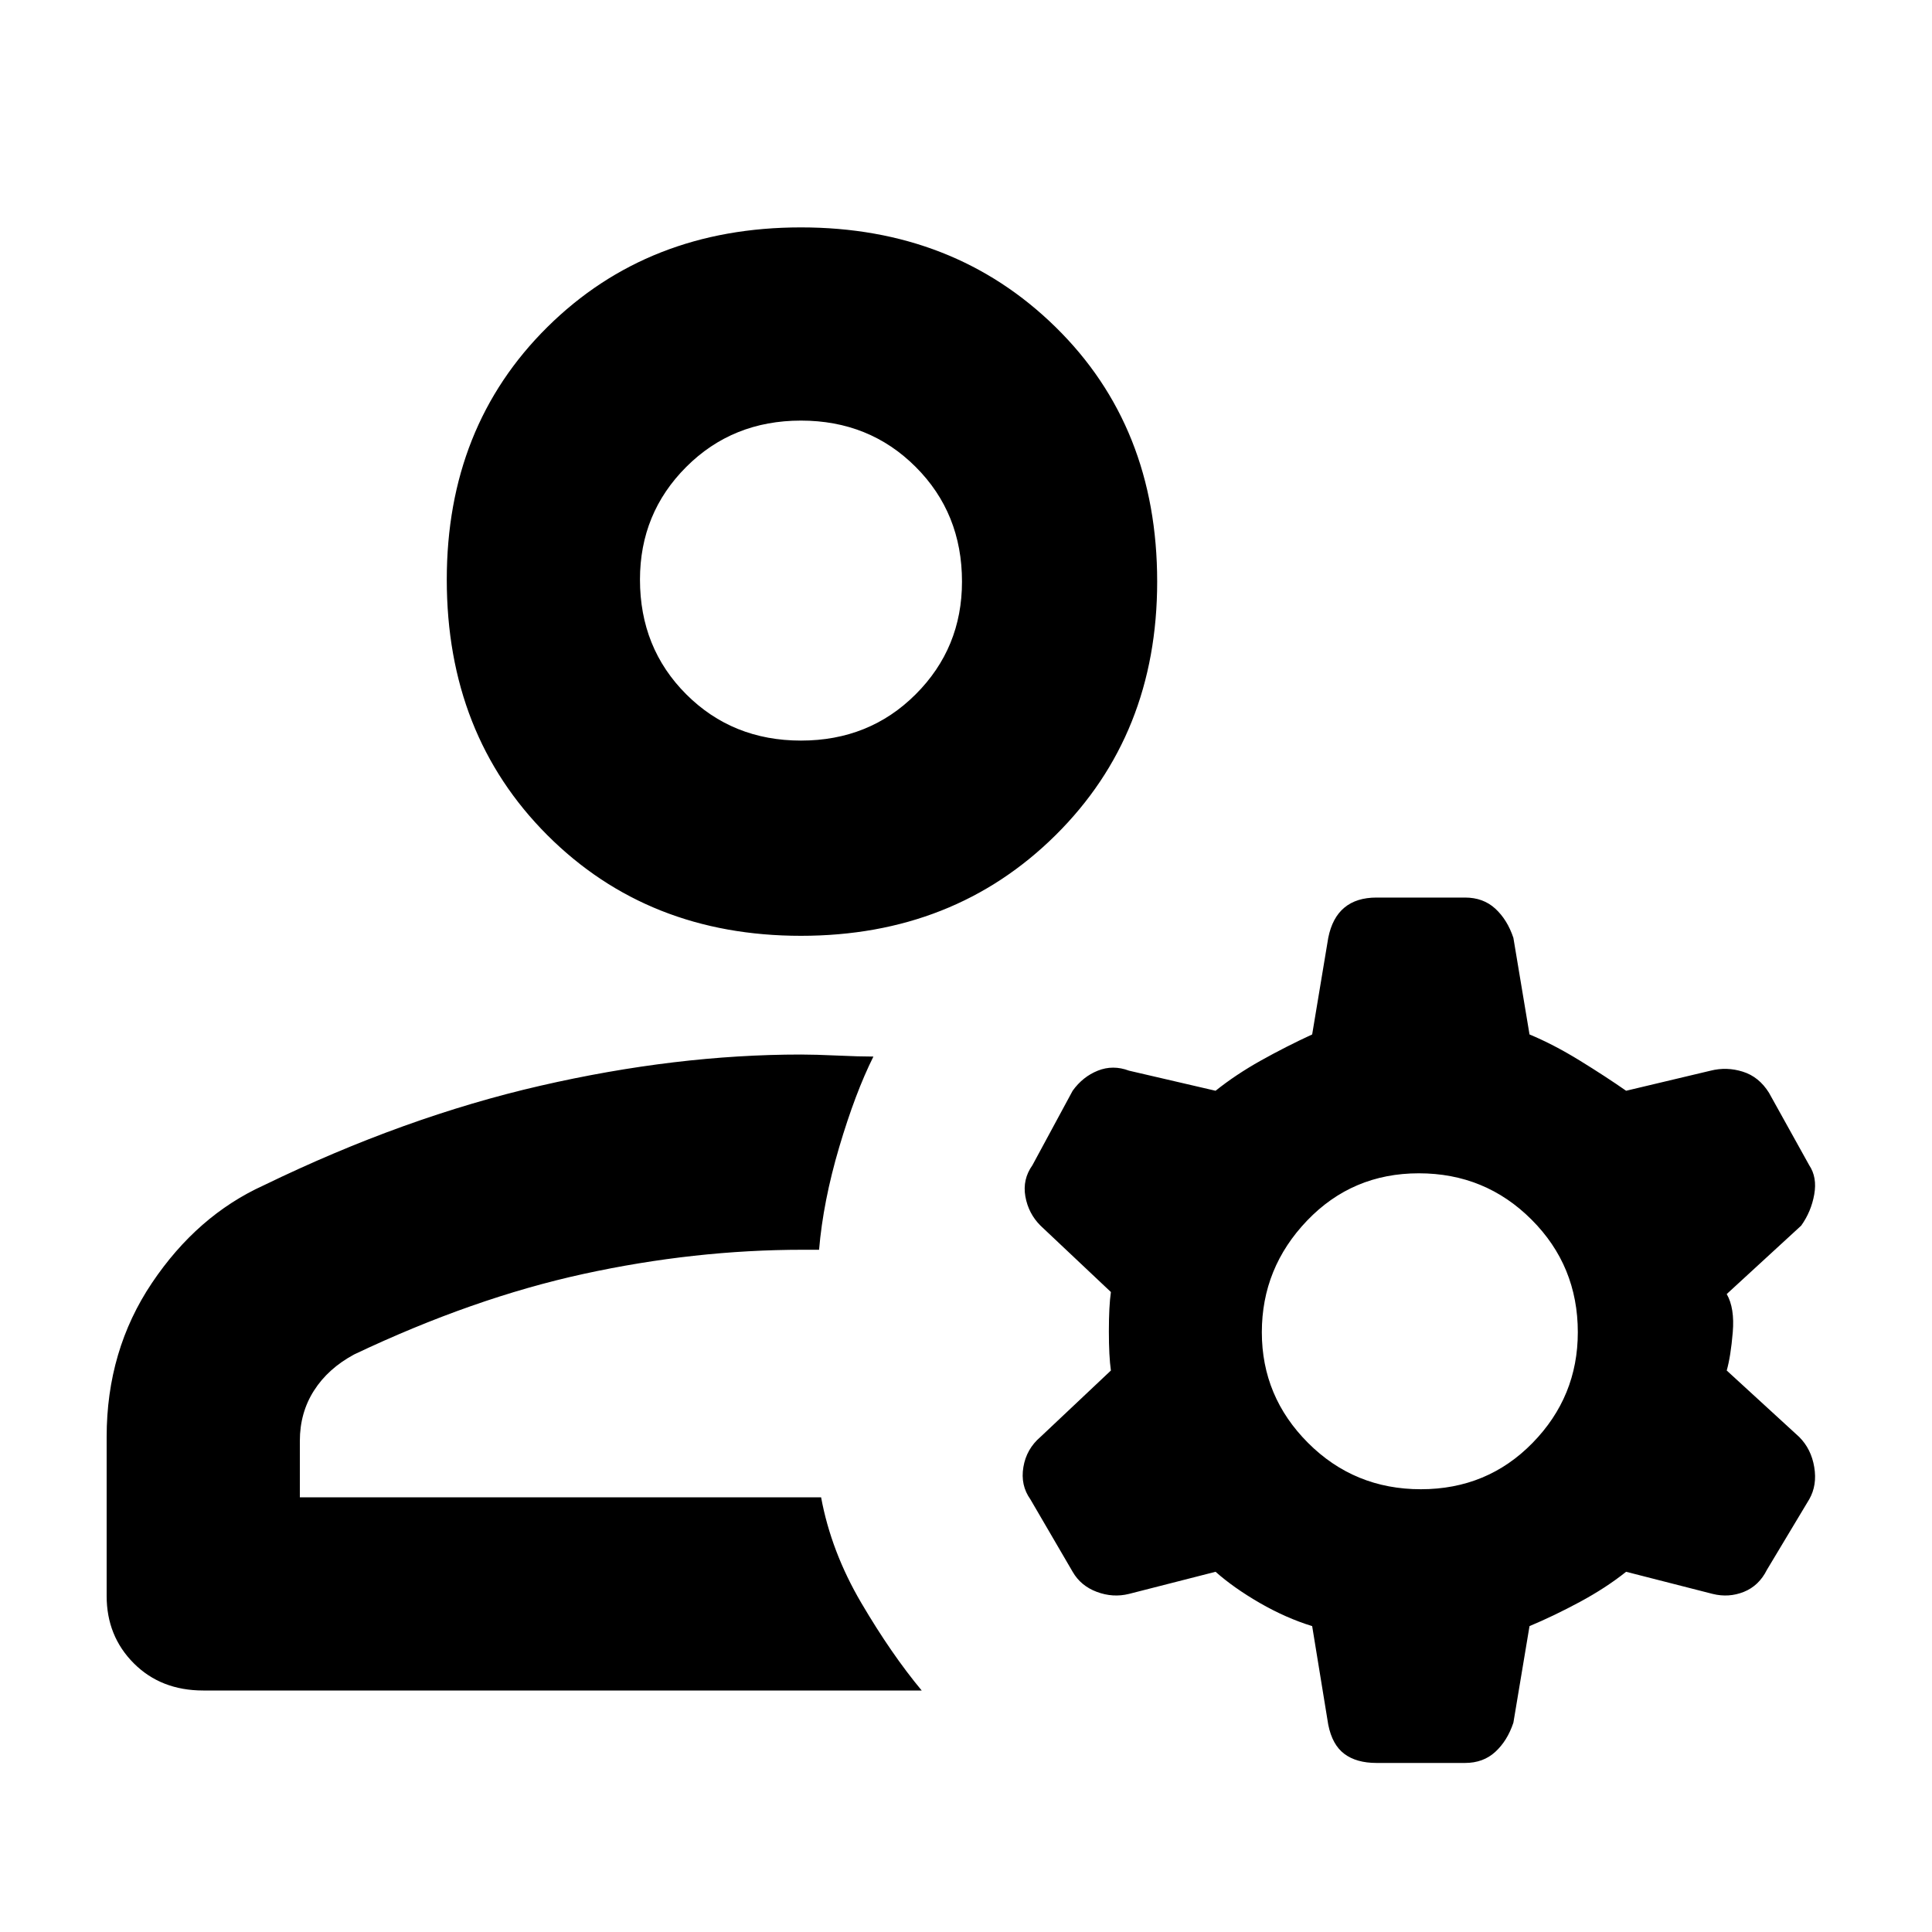 <svg xmlns="http://www.w3.org/2000/svg" height="40" width="40"><path d="M16.583 19.375q-3.166 0-5.25-2.083Q9.25 15.208 9.25 12q0-3.167 2.083-5.229 2.084-2.063 5.25-2.063 3.167 0 5.271 2.063 2.104 2.062 2.104 5.271 0 3.166-2.104 5.25-2.104 2.083-5.271 2.083ZM4.208 35q-.875 0-1.437-.562-.563-.563-.563-1.396V29.75q0-1.792.938-3.188.937-1.395 2.312-2.02 2.917-1.417 5.73-2.063 2.812-.646 5.395-.646.292 0 .75.021.459.021.75.021-.375.75-.708 1.875-.333 1.125-.417 2.125h-.333q-2.25 0-4.542.5-2.291.5-4.75 1.667-.541.291-.833.75-.292.458-.292 1.041V31H17q.208 1.125.833 2.188.625 1.062 1.25 1.812Zm12.375-19.667q1.417 0 2.375-.958.959-.958.959-2.333 0-1.417-.959-2.375-.958-.959-2.375-.959-1.416 0-2.375.959-.958.958-.958 2.333 0 1.417.958 2.375.959.958 2.375.958Zm0-3.291ZM17 31Zm12.417-.167q1.375 0 2.312-.958.938-.958.938-2.292 0-1.375-.959-2.333-.958-.958-2.333-.958-1.375 0-2.313.979-.937.979-.937 2.312 0 1.334.958 2.292.959.958 2.334.958Zm-2.25 2.834q-.542-.167-1.084-.479-.541-.313-.916-.646L23.375 33q-.333.083-.667-.042-.333-.125-.5-.416l-.875-1.5q-.208-.292-.145-.667.062-.375.354-.625L23 28.375q-.042-.292-.042-.813 0-.52.042-.812l-1.458-1.375q-.25-.25-.313-.604-.062-.354.146-.646l.833-1.542q.209-.291.521-.416.313-.125.646 0l1.792.416q.416-.333.937-.625.521-.291 1.063-.541l.333-2q.083-.417.333-.625.25-.209.667-.209h1.833q.375 0 .625.229.25.23.375.605l.334 2q.5.208 1.041.541.542.334.959.625l1.75-.416q.333-.084.666.021.334.104.542.437l.833 1.5q.167.25.104.604-.062.354-.27.646l-1.542 1.417q.167.291.125.791-.042.5-.125.792l1.5 1.375q.25.25.312.625.063.375-.104.667l-.875 1.458q-.166.333-.479.458-.312.125-.646.042l-1.791-.458q-.417.333-.959.625-.541.291-1.041.5l-.334 2q-.125.375-.375.604-.25.229-.625.229H28.5q-.417 0-.667-.188-.25-.187-.333-.604Z"/></svg>